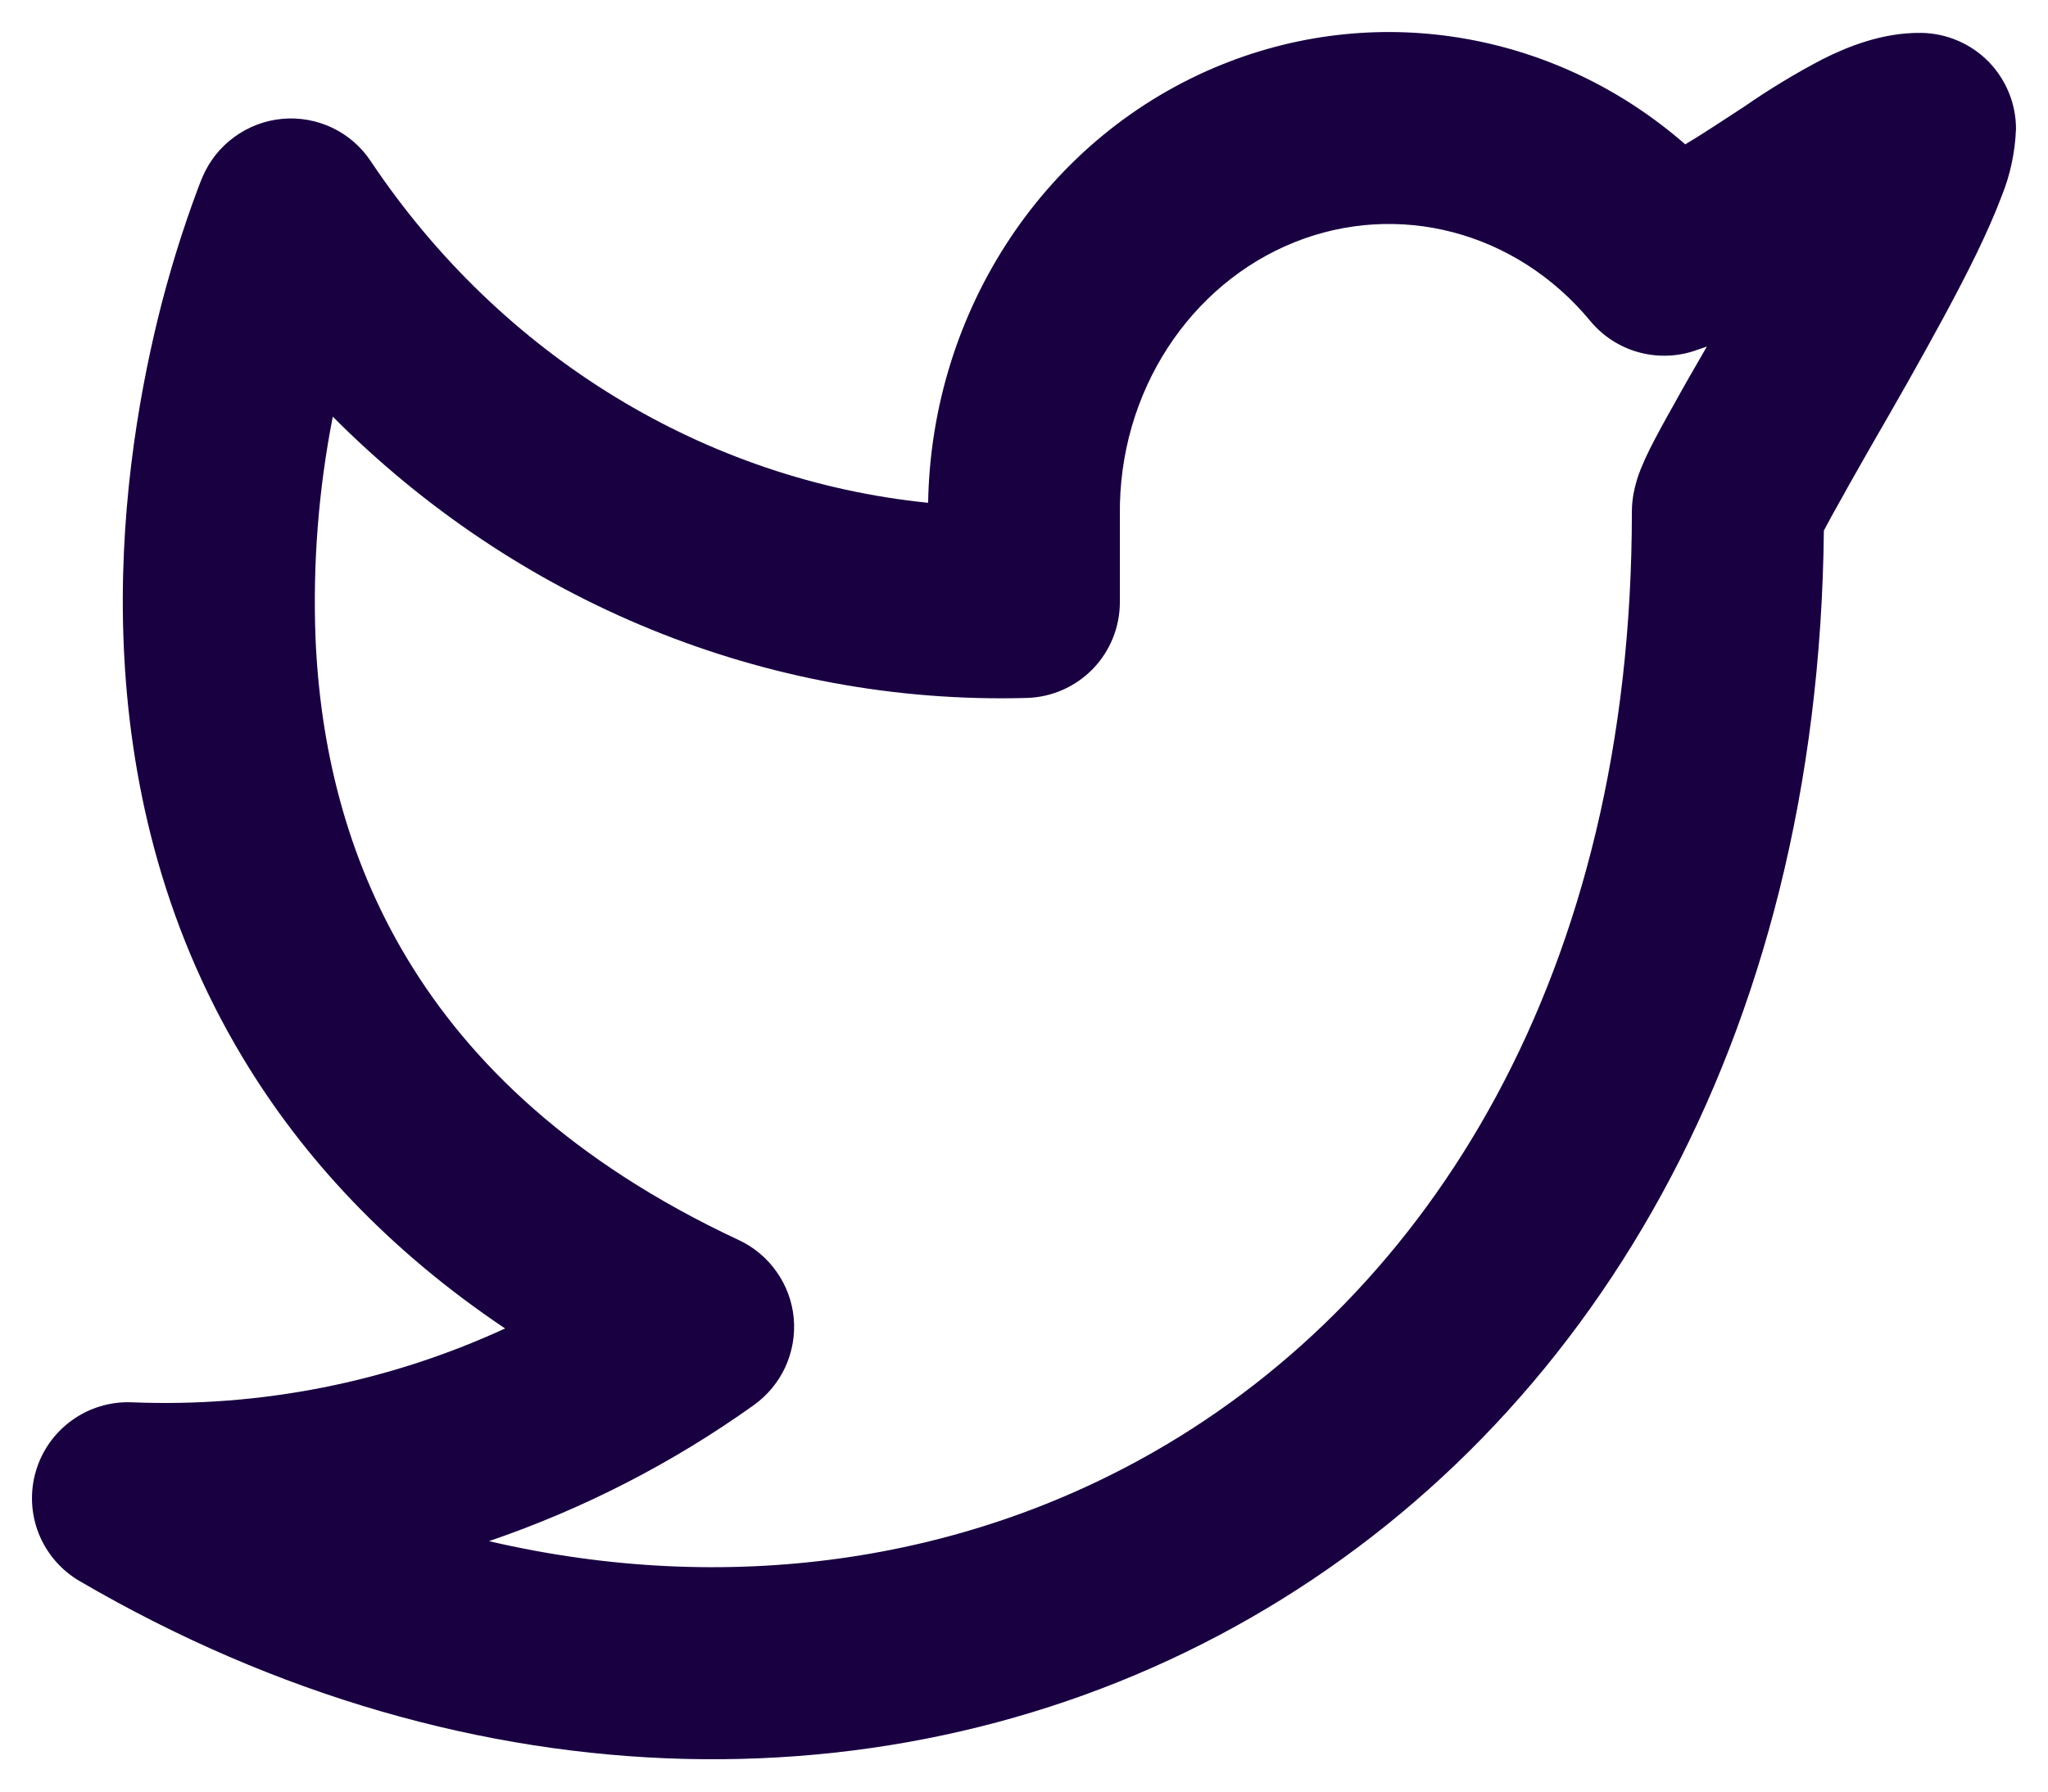 <svg width="16" height="14" viewBox="0 0 16 14" fill="none" xmlns="http://www.w3.org/2000/svg">
<path fill-rule="evenodd" clip-rule="evenodd" d="M13.166 1.128C12.178 0.265 10.799 0.003 9.555 0.501C8.169 1.056 7.276 2.426 7.251 3.929C5.521 3.754 3.922 2.794 2.896 1.259C2.821 1.146 2.717 1.056 2.595 0.998C2.472 0.94 2.337 0.916 2.202 0.929C2.067 0.942 1.939 0.991 1.83 1.071C1.72 1.151 1.635 1.259 1.582 1.383L1.581 1.386L1.581 1.387L1.578 1.393L1.57 1.412L1.546 1.474C1.423 1.803 1.32 2.138 1.236 2.479C1.076 3.132 0.923 4.041 0.967 5.052C1.011 6.065 1.253 7.197 1.899 8.269C2.366 9.045 3.031 9.767 3.946 10.381C3.034 10.801 2.035 10.999 1.031 10.958C0.864 10.951 0.699 11 0.563 11.098C0.427 11.195 0.327 11.336 0.28 11.497C0.233 11.657 0.241 11.829 0.303 11.985C0.365 12.14 0.478 12.271 0.622 12.355C3.696 14.15 7.109 14.17 9.771 12.642C12.412 11.127 14.207 8.15 14.249 4.146C14.282 4.083 14.329 3.997 14.389 3.891C14.463 3.756 14.546 3.613 14.635 3.456C14.718 3.312 14.808 3.156 14.903 2.988C15.091 2.654 15.289 2.296 15.44 1.985C15.515 1.83 15.585 1.674 15.639 1.53C15.706 1.364 15.743 1.186 15.75 1.007C15.75 0.81 15.672 0.621 15.534 0.48C15.395 0.34 15.207 0.26 15.01 0.257C14.701 0.253 14.426 0.369 14.24 0.462C14.028 0.573 13.823 0.697 13.627 0.833C13.451 0.948 13.3 1.048 13.166 1.128ZM2.6 3.256C2.488 3.826 2.443 4.406 2.465 4.986C2.5 5.812 2.695 6.686 3.183 7.494C3.667 8.297 4.463 9.078 5.771 9.69C5.89 9.745 5.992 9.831 6.067 9.938C6.143 10.045 6.189 10.17 6.201 10.3C6.213 10.431 6.19 10.562 6.136 10.681C6.081 10.801 5.996 10.903 5.889 10.98C5.255 11.433 4.558 11.791 3.82 12.043C5.69 12.478 7.522 12.203 9.024 11.34C11.17 10.108 12.749 7.613 12.749 3.999C12.749 3.888 12.774 3.801 12.783 3.769C12.793 3.732 12.806 3.696 12.82 3.661C12.842 3.607 12.866 3.555 12.892 3.503C12.942 3.404 13.008 3.283 13.08 3.156C13.15 3.028 13.24 2.872 13.335 2.708C13.299 2.721 13.264 2.733 13.227 2.745C13.085 2.79 12.932 2.791 12.789 2.749C12.646 2.707 12.519 2.623 12.424 2.508C11.84 1.803 10.918 1.57 10.113 1.893C9.299 2.219 8.737 3.061 8.749 4.026V4.704C8.749 4.9 8.673 5.088 8.537 5.228C8.4 5.368 8.215 5.449 8.02 5.454C5.978 5.51 4.034 4.698 2.6 3.256Z" fill="#190041"/>
</svg>
